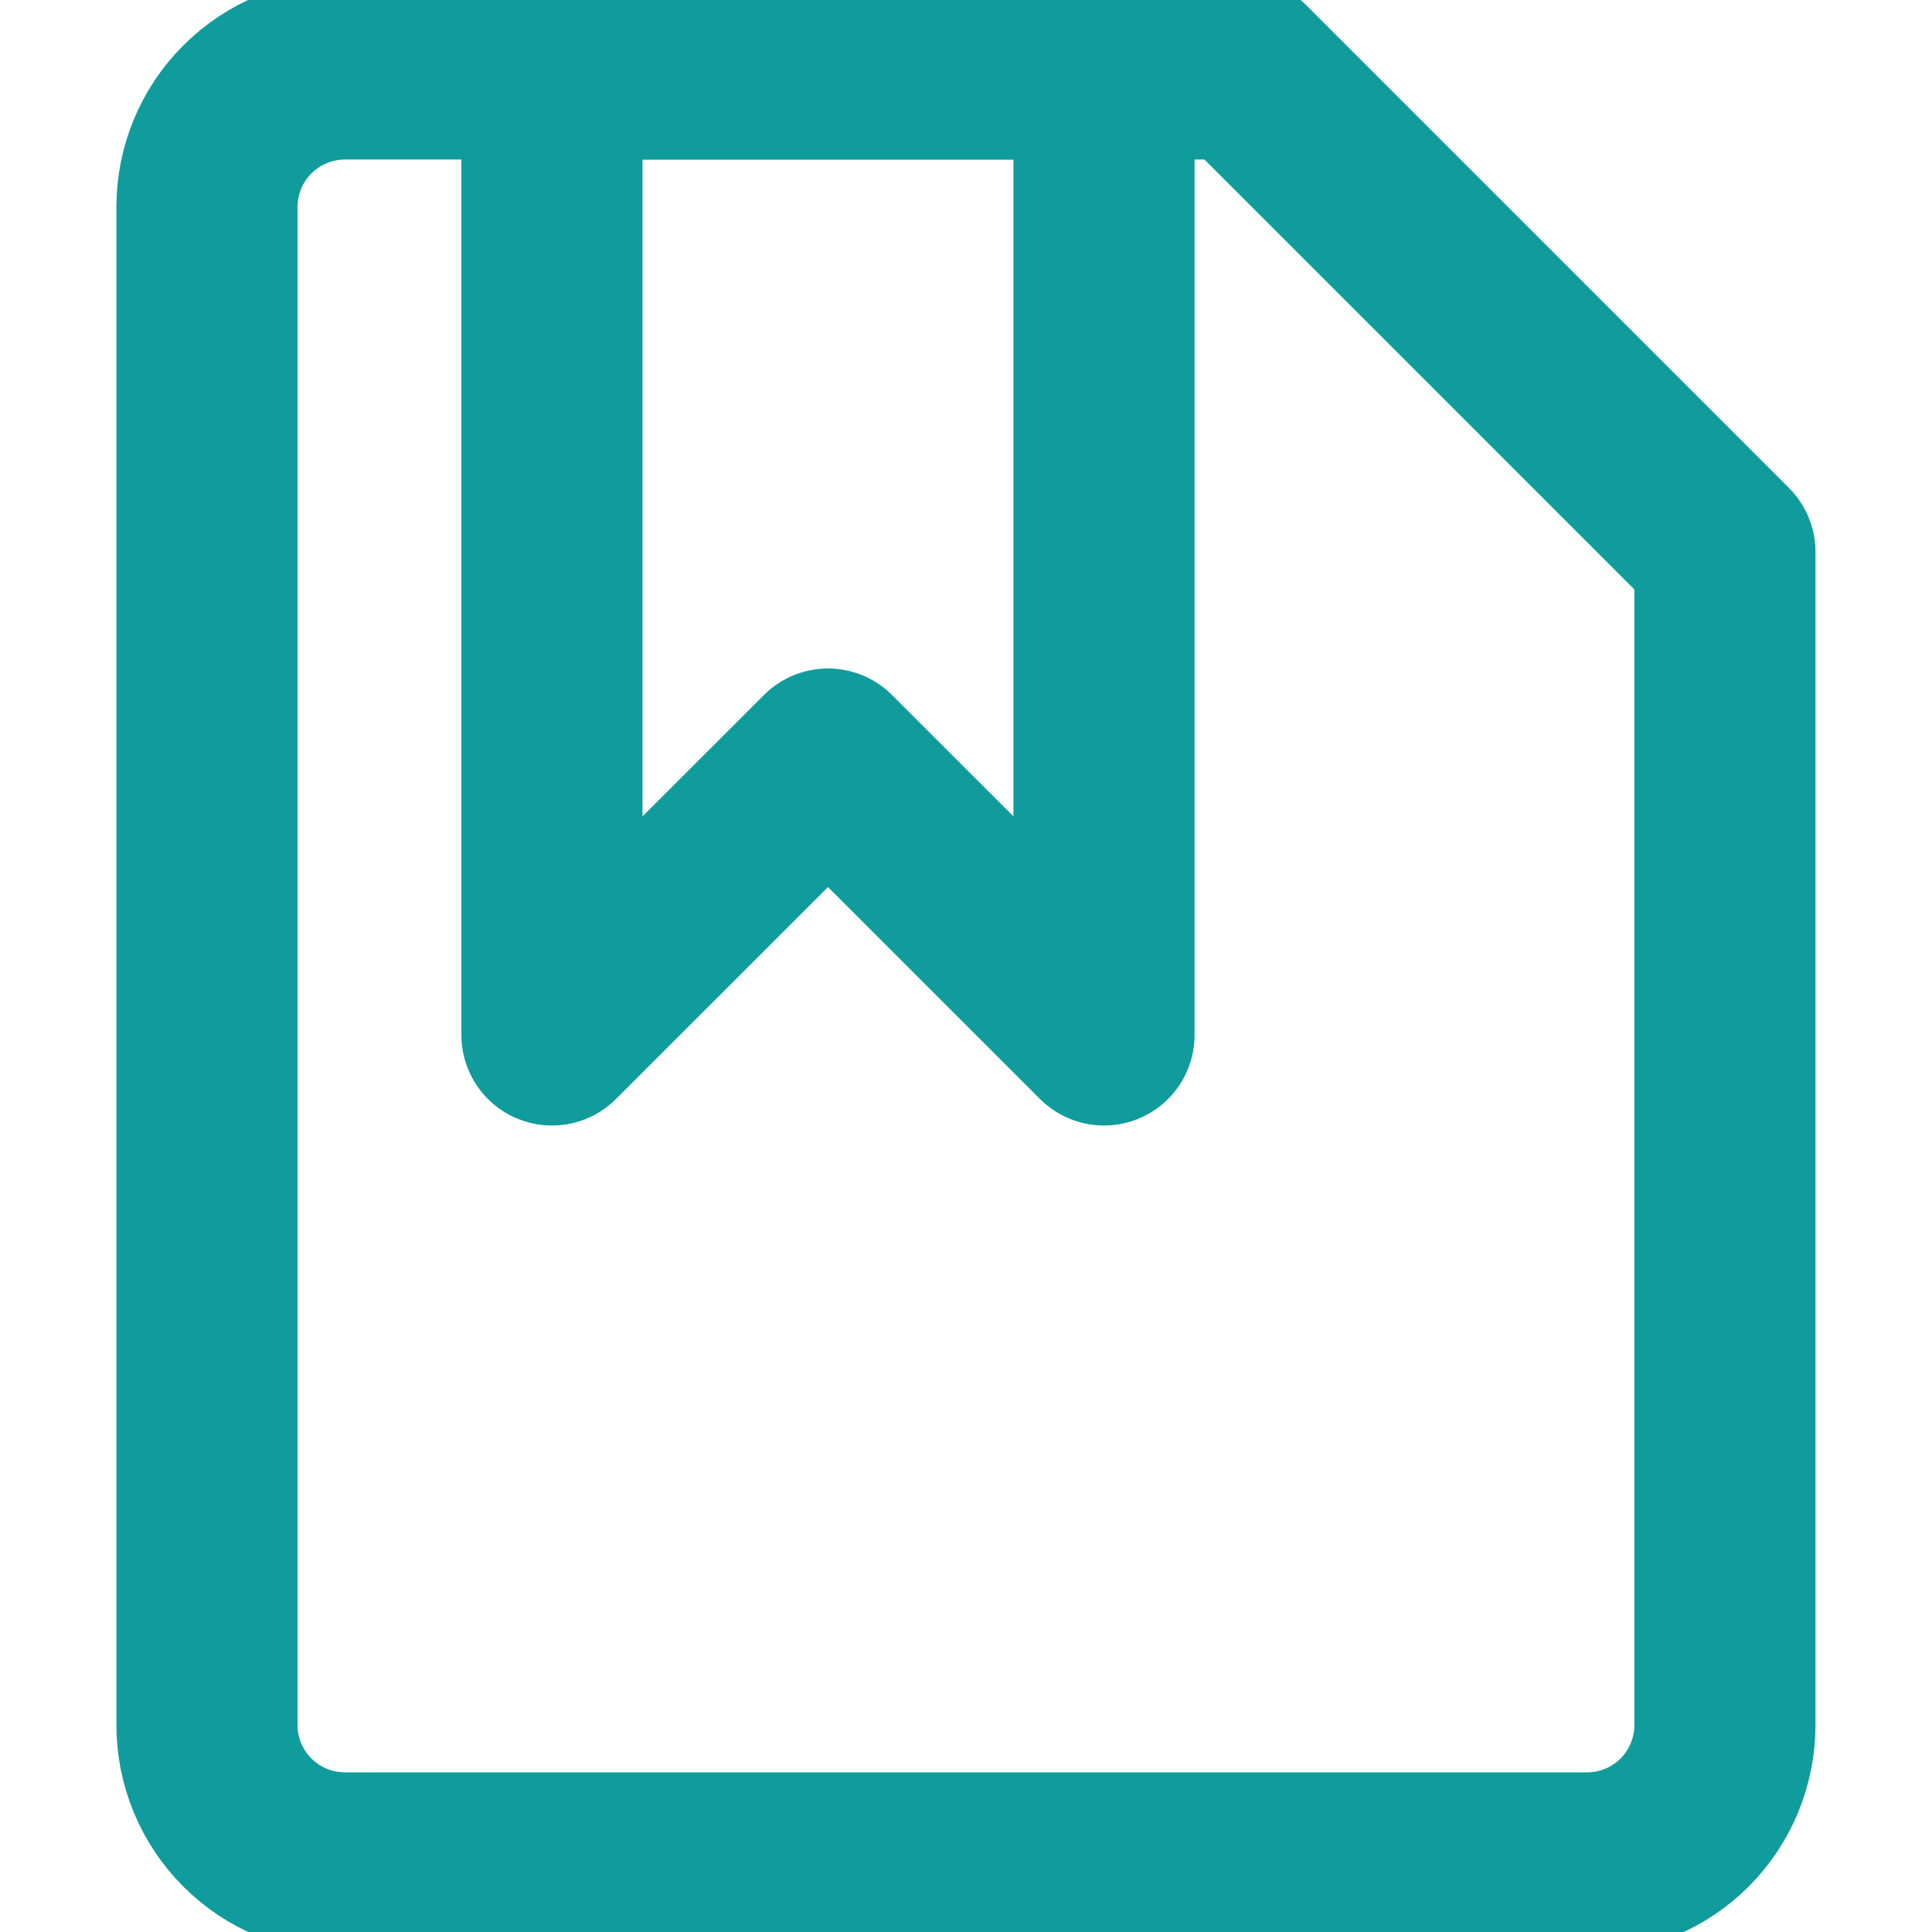 <svg width="16" height="16" viewBox="0 0 16 16" fill="none" xmlns="http://www.w3.org/2000/svg">
<path d="M14.285 14.286C14.285 14.589 14.165 14.879 13.951 15.094C13.736 15.308 13.445 15.428 13.142 15.428H2.857C2.554 15.428 2.263 15.308 2.049 15.094C1.834 14.879 1.714 14.589 1.714 14.286V1.714C1.714 1.411 1.834 1.12 2.049 0.906C2.263 0.692 2.554 0.571 2.857 0.571H10.285L14.285 4.571V14.286Z" stroke="#109C9C" stroke-width="1.5" stroke-linecap="round" stroke-linejoin="round"/>
<path d="M9.143 8.571L6.857 6.286L4.571 8.571V0.571H9.143V8.571Z" stroke="#109C9C" stroke-width="1.5" stroke-linecap="round" stroke-linejoin="round"/>
</svg>
